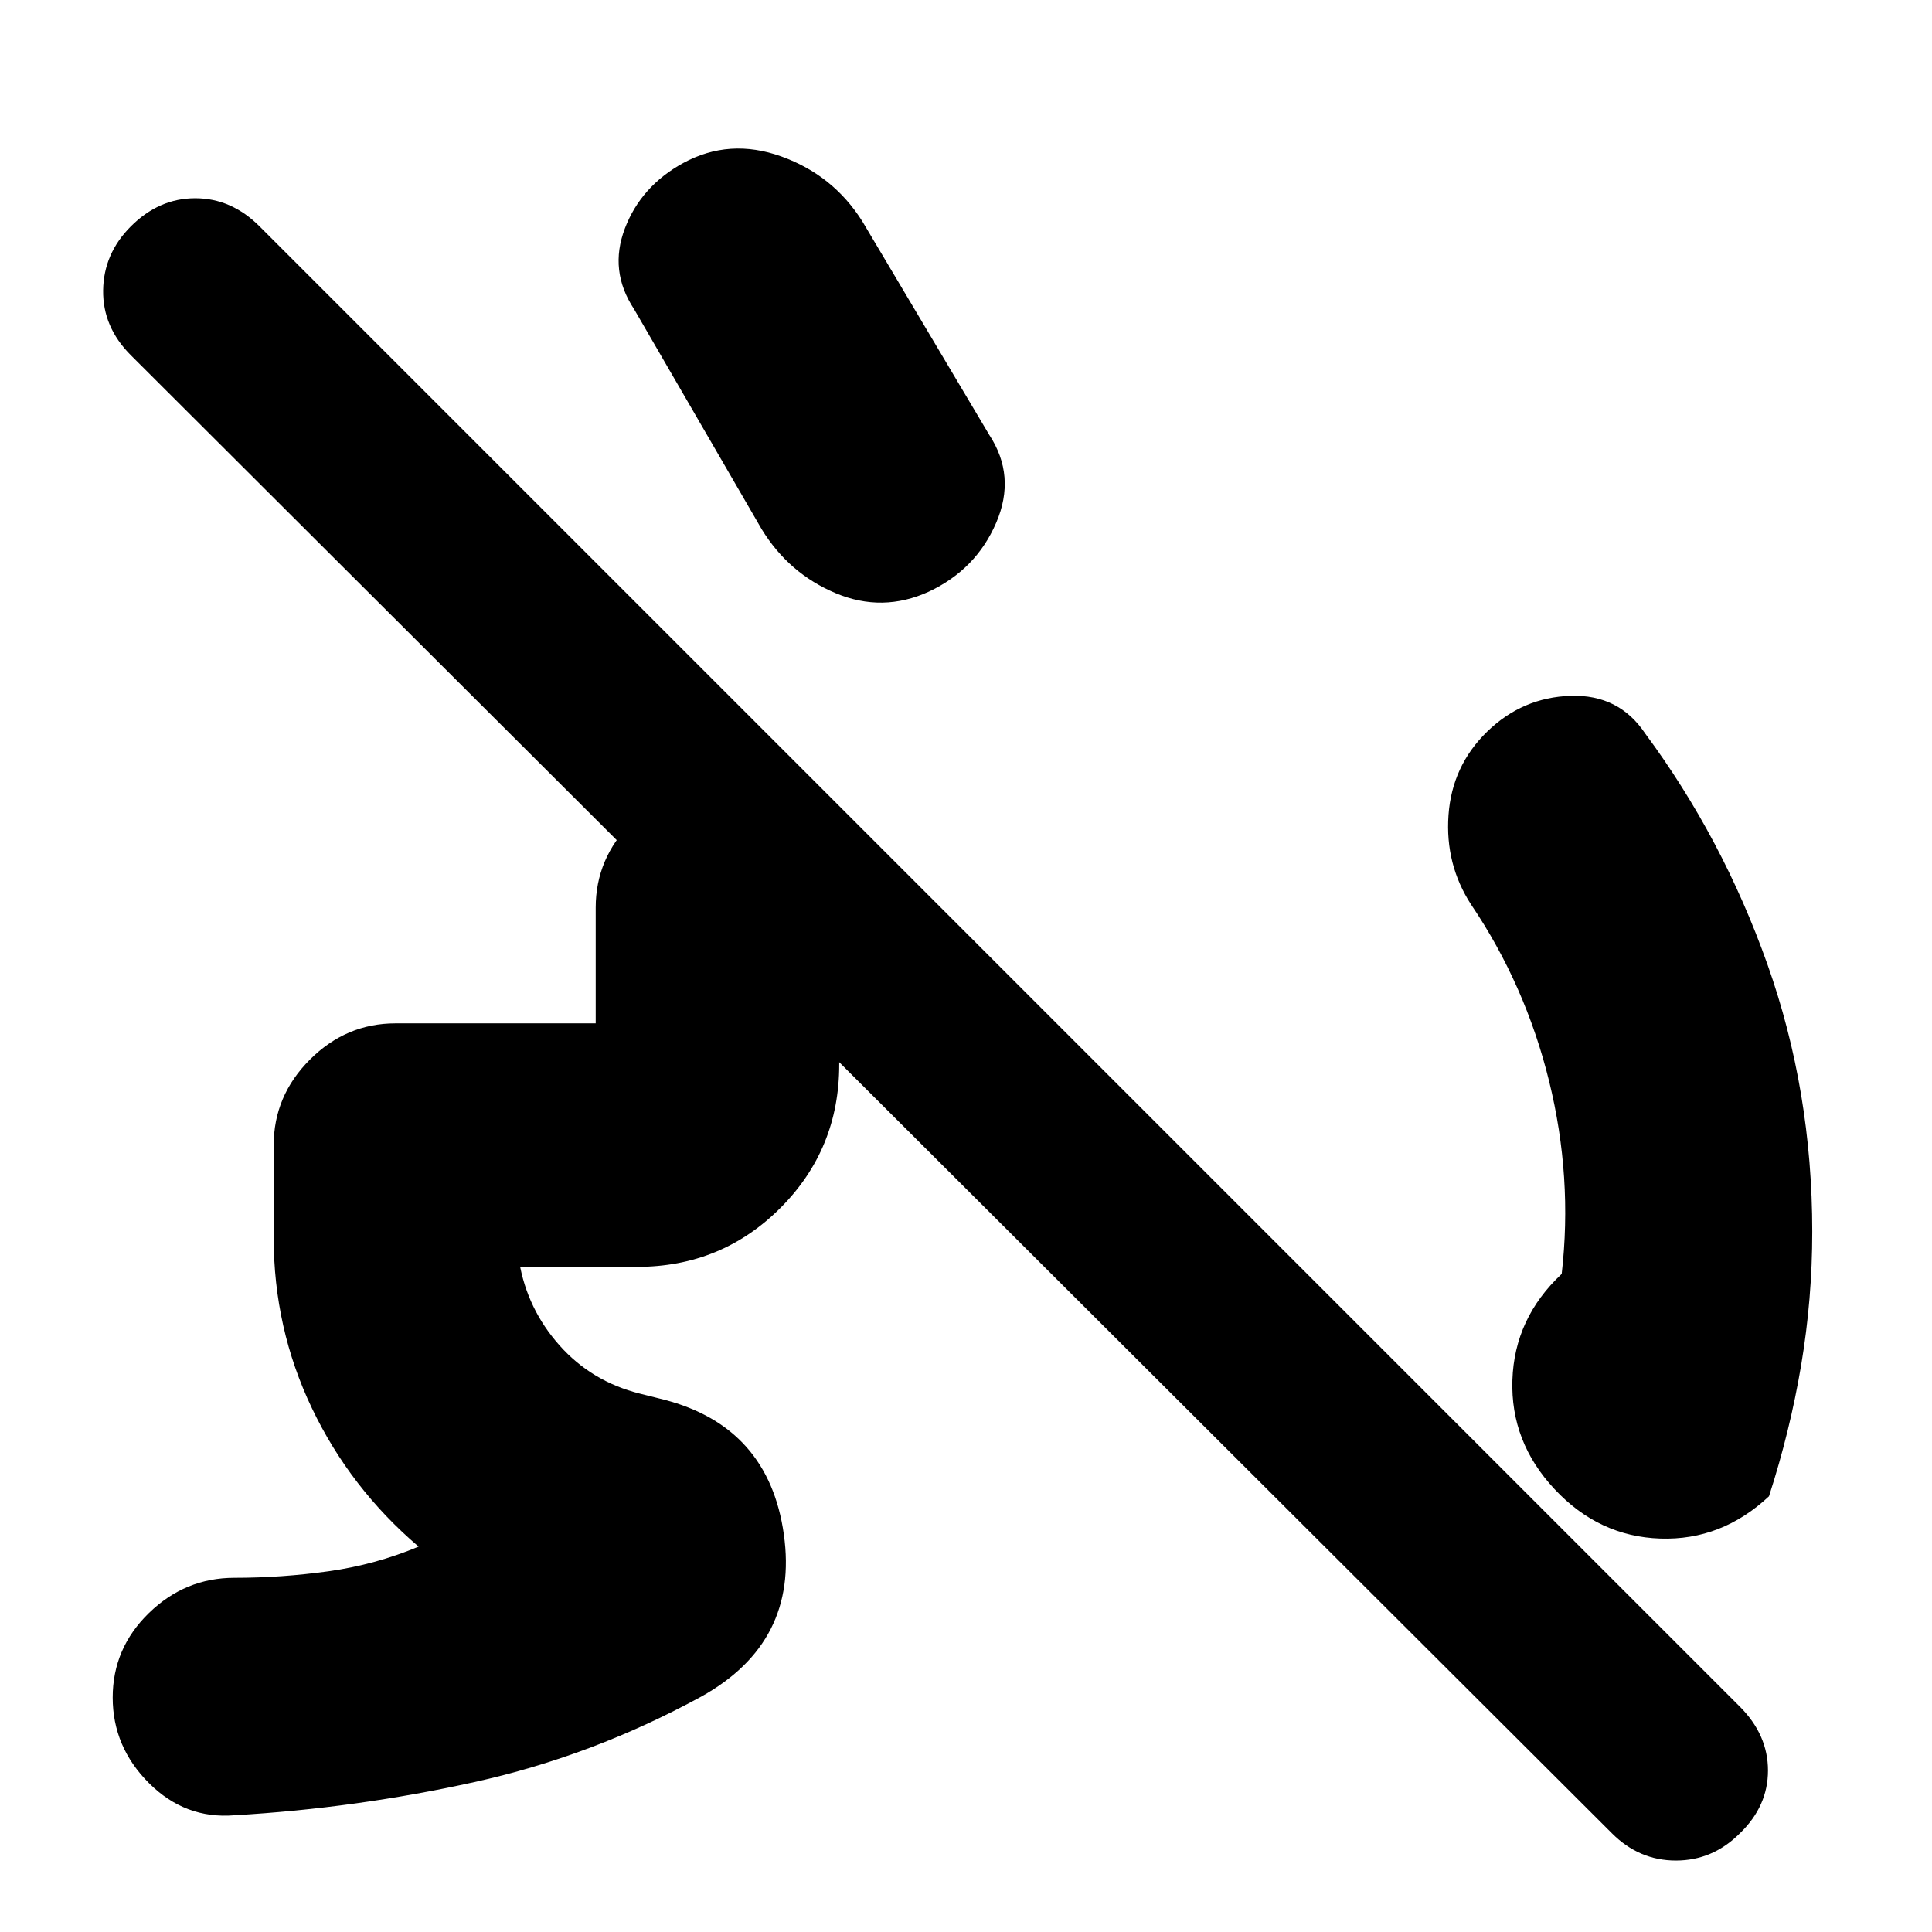 <svg xmlns="http://www.w3.org/2000/svg" height="24" viewBox="0 -960 960 960" width="24"><path d="M739-596.5q17.5-17 41.5-17.75t37 18.75q38.5 52 60.75 114.75T900.5-348q0 33.5-5.5 66.25t-16 65.25q-23.5 22-54 21T772.5-220q-22-23.5-21-54.25T776-327q5.5-48-6.25-95.75T731-510.5q-13-20-11.25-44.5T739-596.5Zm-424-210q-12.5-19-4.5-40t29-32.5q23-12.5 48.75-3.25T428.5-850l63 106q13.5 20.5 3.5 43.75T461.5-666q-23 10.5-46.25.75T378.5-697L315-806.5ZM136-345v-46q0-24.5 18-42.5t42.5-18H296V-509q0-24.5 18-42.5t42.5-18h50l121 121H417v17.5q0 42-29.25 71.25T316.5-330.5H258v-2.5q4 23.5 20 41.5t40 24l12 3q52 13.5 59.5 67t-41 80.5q-54 29.5-112.75 42.5T116.5-58Q92-56 74-74t-18-42.5q0-24.5 18-42t42.5-17.5q23.5 0 46.75-3.25T208-191.5q-34-29-53-68.75T136-345ZM801-49 65-783.5q-14-14-13.75-32.25T65-847.5q14-14 32-14t32 14L864.5-112q14 14 14 31.75T864.5-49Q851-35.5 832.75-35.5T801-49Z"/></svg>